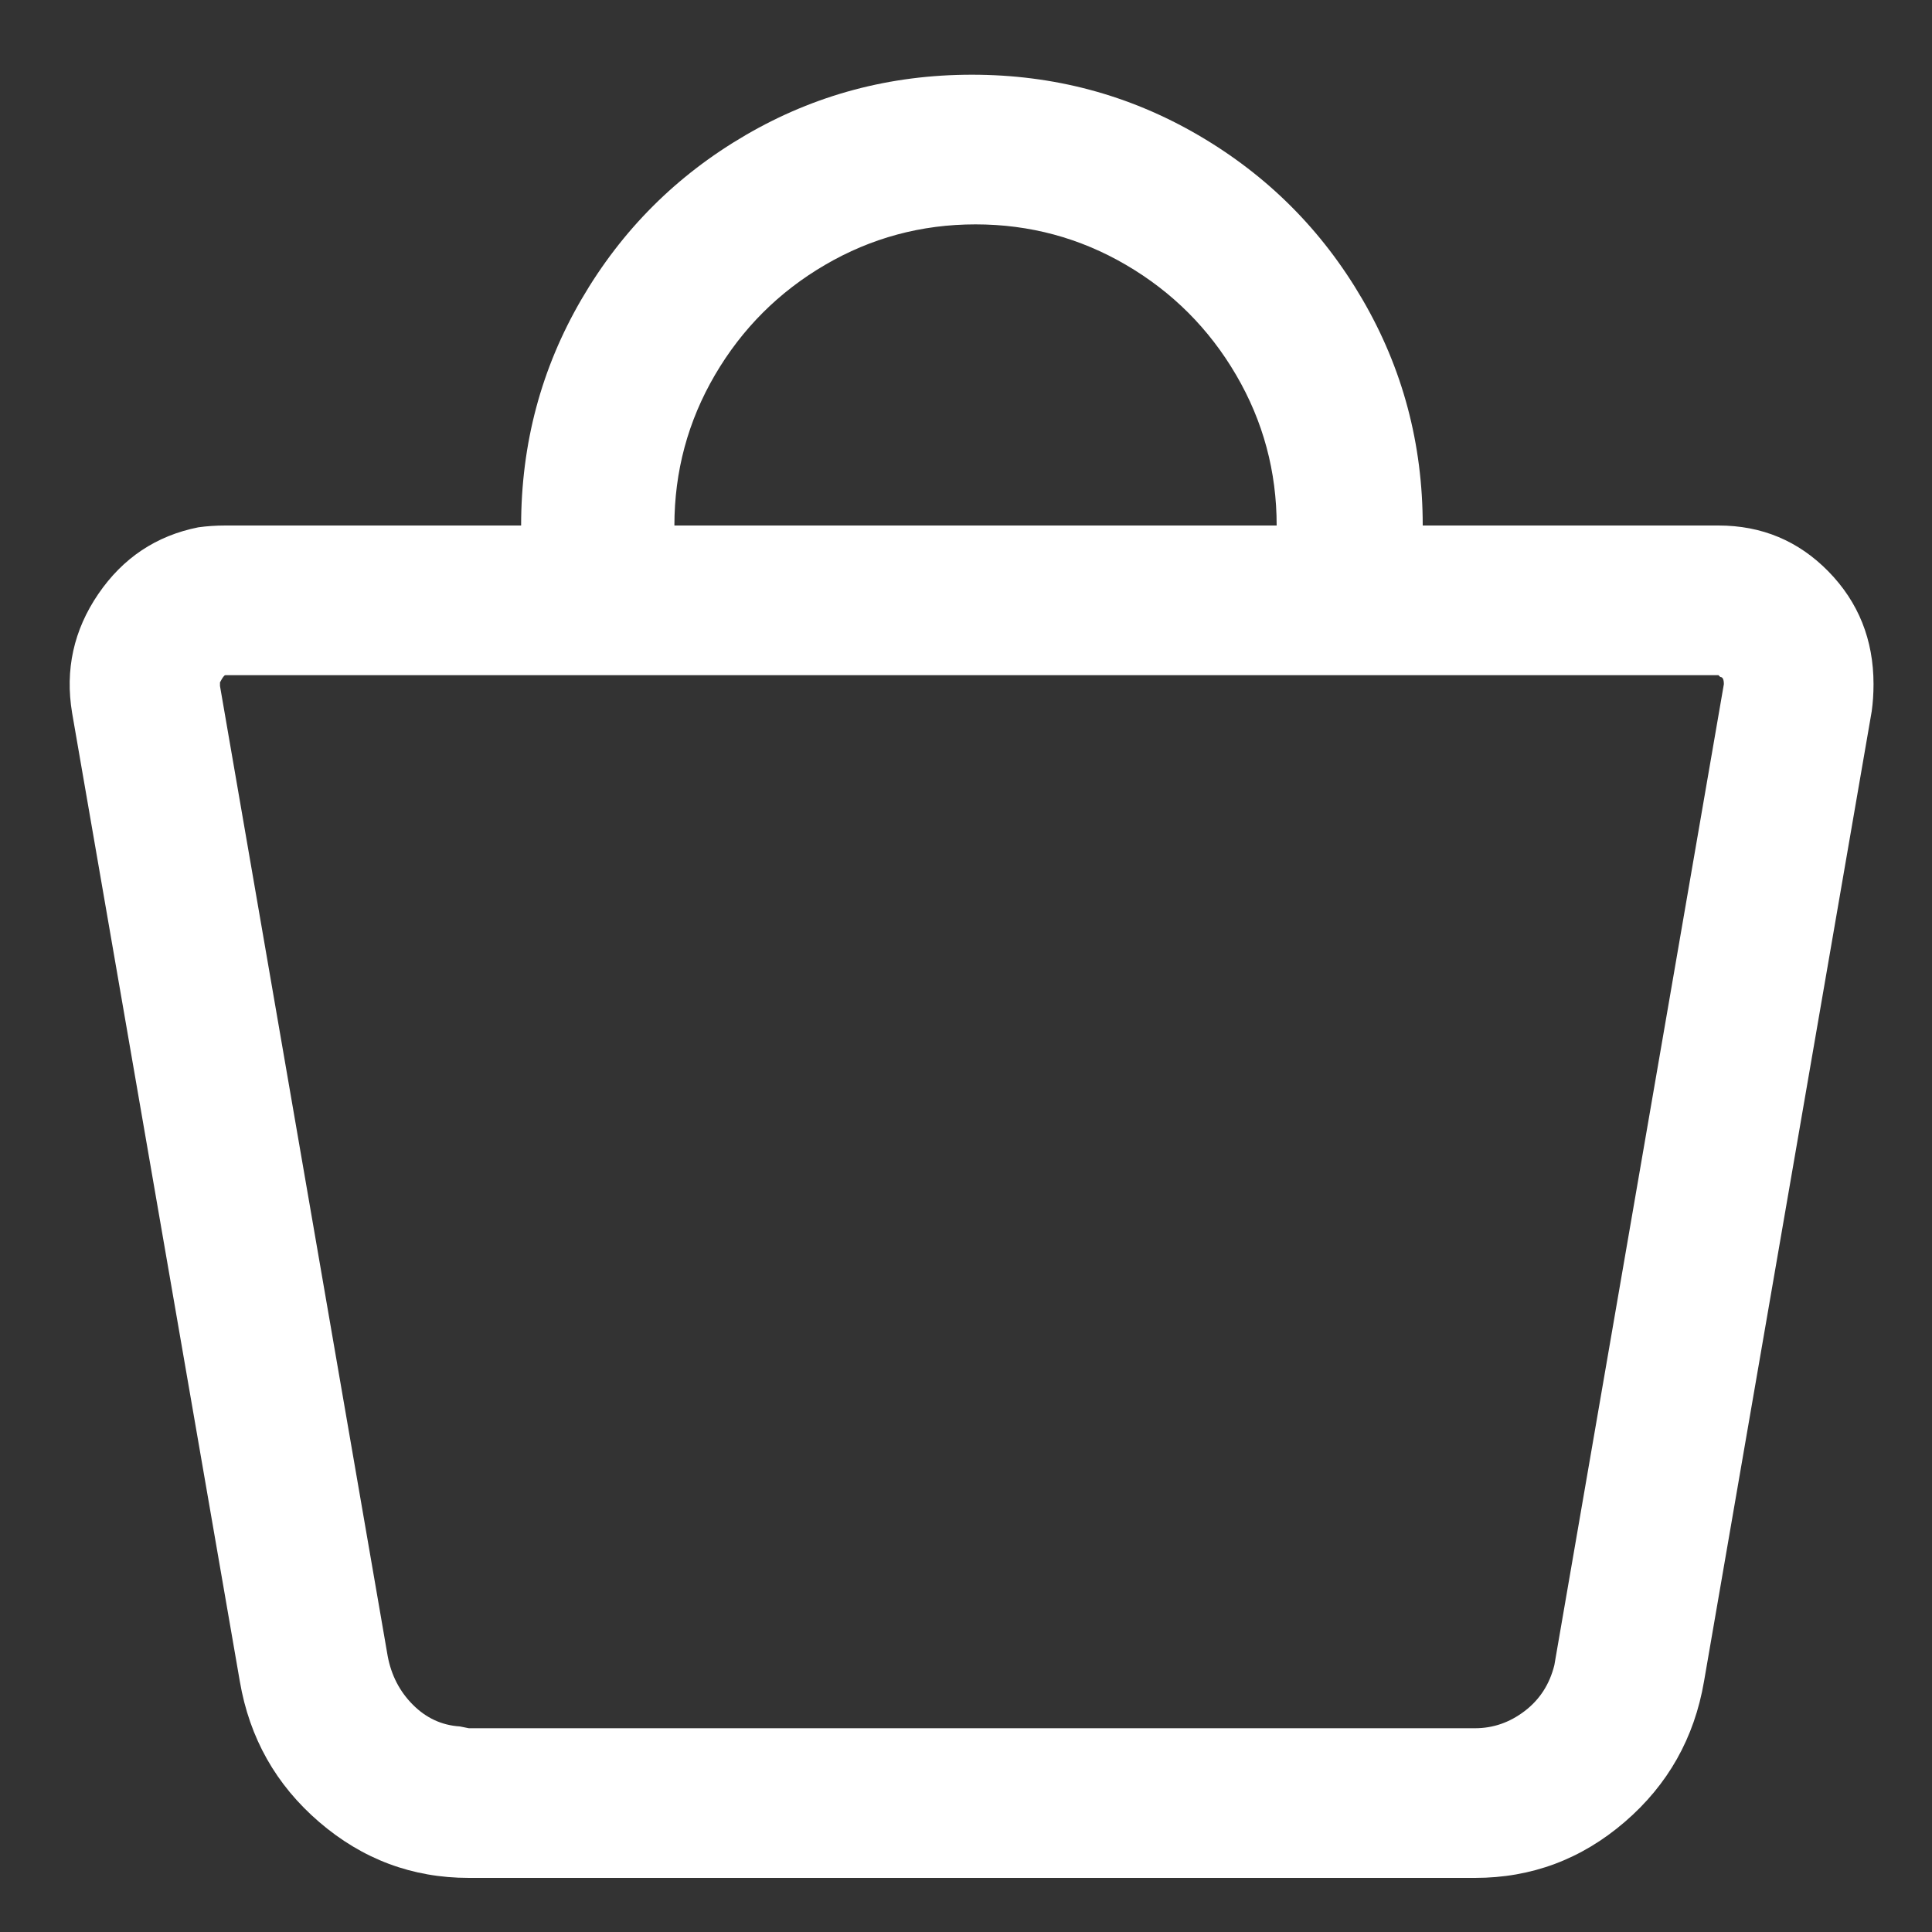 <svg width="15" height="15" viewBox="0 0 15 15" fill="none" xmlns="http://www.w3.org/2000/svg">
<rect x="0" y="0" width="15" height="15" fill="#333333" stroke="none"/>
<path d="M7.574 1.742C7.154 1.742 6.764 1.847 6.405 2.057C6.046 2.267 5.761 2.552 5.551 2.911C5.341 3.27 5.236 3.66 5.236 4.08H4.046C4.046 3.445 4.202 2.86 4.515 2.323C4.828 1.786 5.252 1.362 5.789 1.049C6.326 0.736 6.911 0.58 7.546 0.58C8.181 0.58 8.766 0.736 9.303 1.049C9.84 1.362 10.264 1.786 10.577 2.323C10.89 2.86 11.046 3.445 11.046 4.08H13.342C13.678 4.08 13.963 4.199 14.196 4.437C14.429 4.675 14.546 4.967 14.546 5.312C14.546 5.387 14.541 5.457 14.532 5.522L13.23 13.054C13.155 13.493 12.95 13.857 12.614 14.146C12.278 14.435 11.891 14.58 11.452 14.58H3.64C3.201 14.58 2.814 14.435 2.478 14.146C2.142 13.857 1.937 13.493 1.862 13.054L0.56 5.536C0.504 5.2 0.572 4.892 0.763 4.612C0.954 4.332 1.213 4.159 1.54 4.094C1.605 4.085 1.675 4.08 1.75 4.08H9.912C9.912 3.66 9.807 3.27 9.597 2.911C9.387 2.552 9.102 2.267 8.743 2.057C8.384 1.847 7.994 1.742 7.574 1.742ZM13.342 5.242H1.75C1.741 5.242 1.727 5.261 1.708 5.298V5.326L3.01 12.858C3.038 13.007 3.103 13.133 3.206 13.236C3.309 13.339 3.43 13.395 3.57 13.404L3.64 13.418H11.452C11.592 13.418 11.72 13.374 11.837 13.285C11.954 13.196 12.031 13.077 12.068 12.928L13.384 5.312C13.384 5.275 13.375 5.256 13.356 5.256L13.342 5.242Z" fill="white"/>
</svg>
